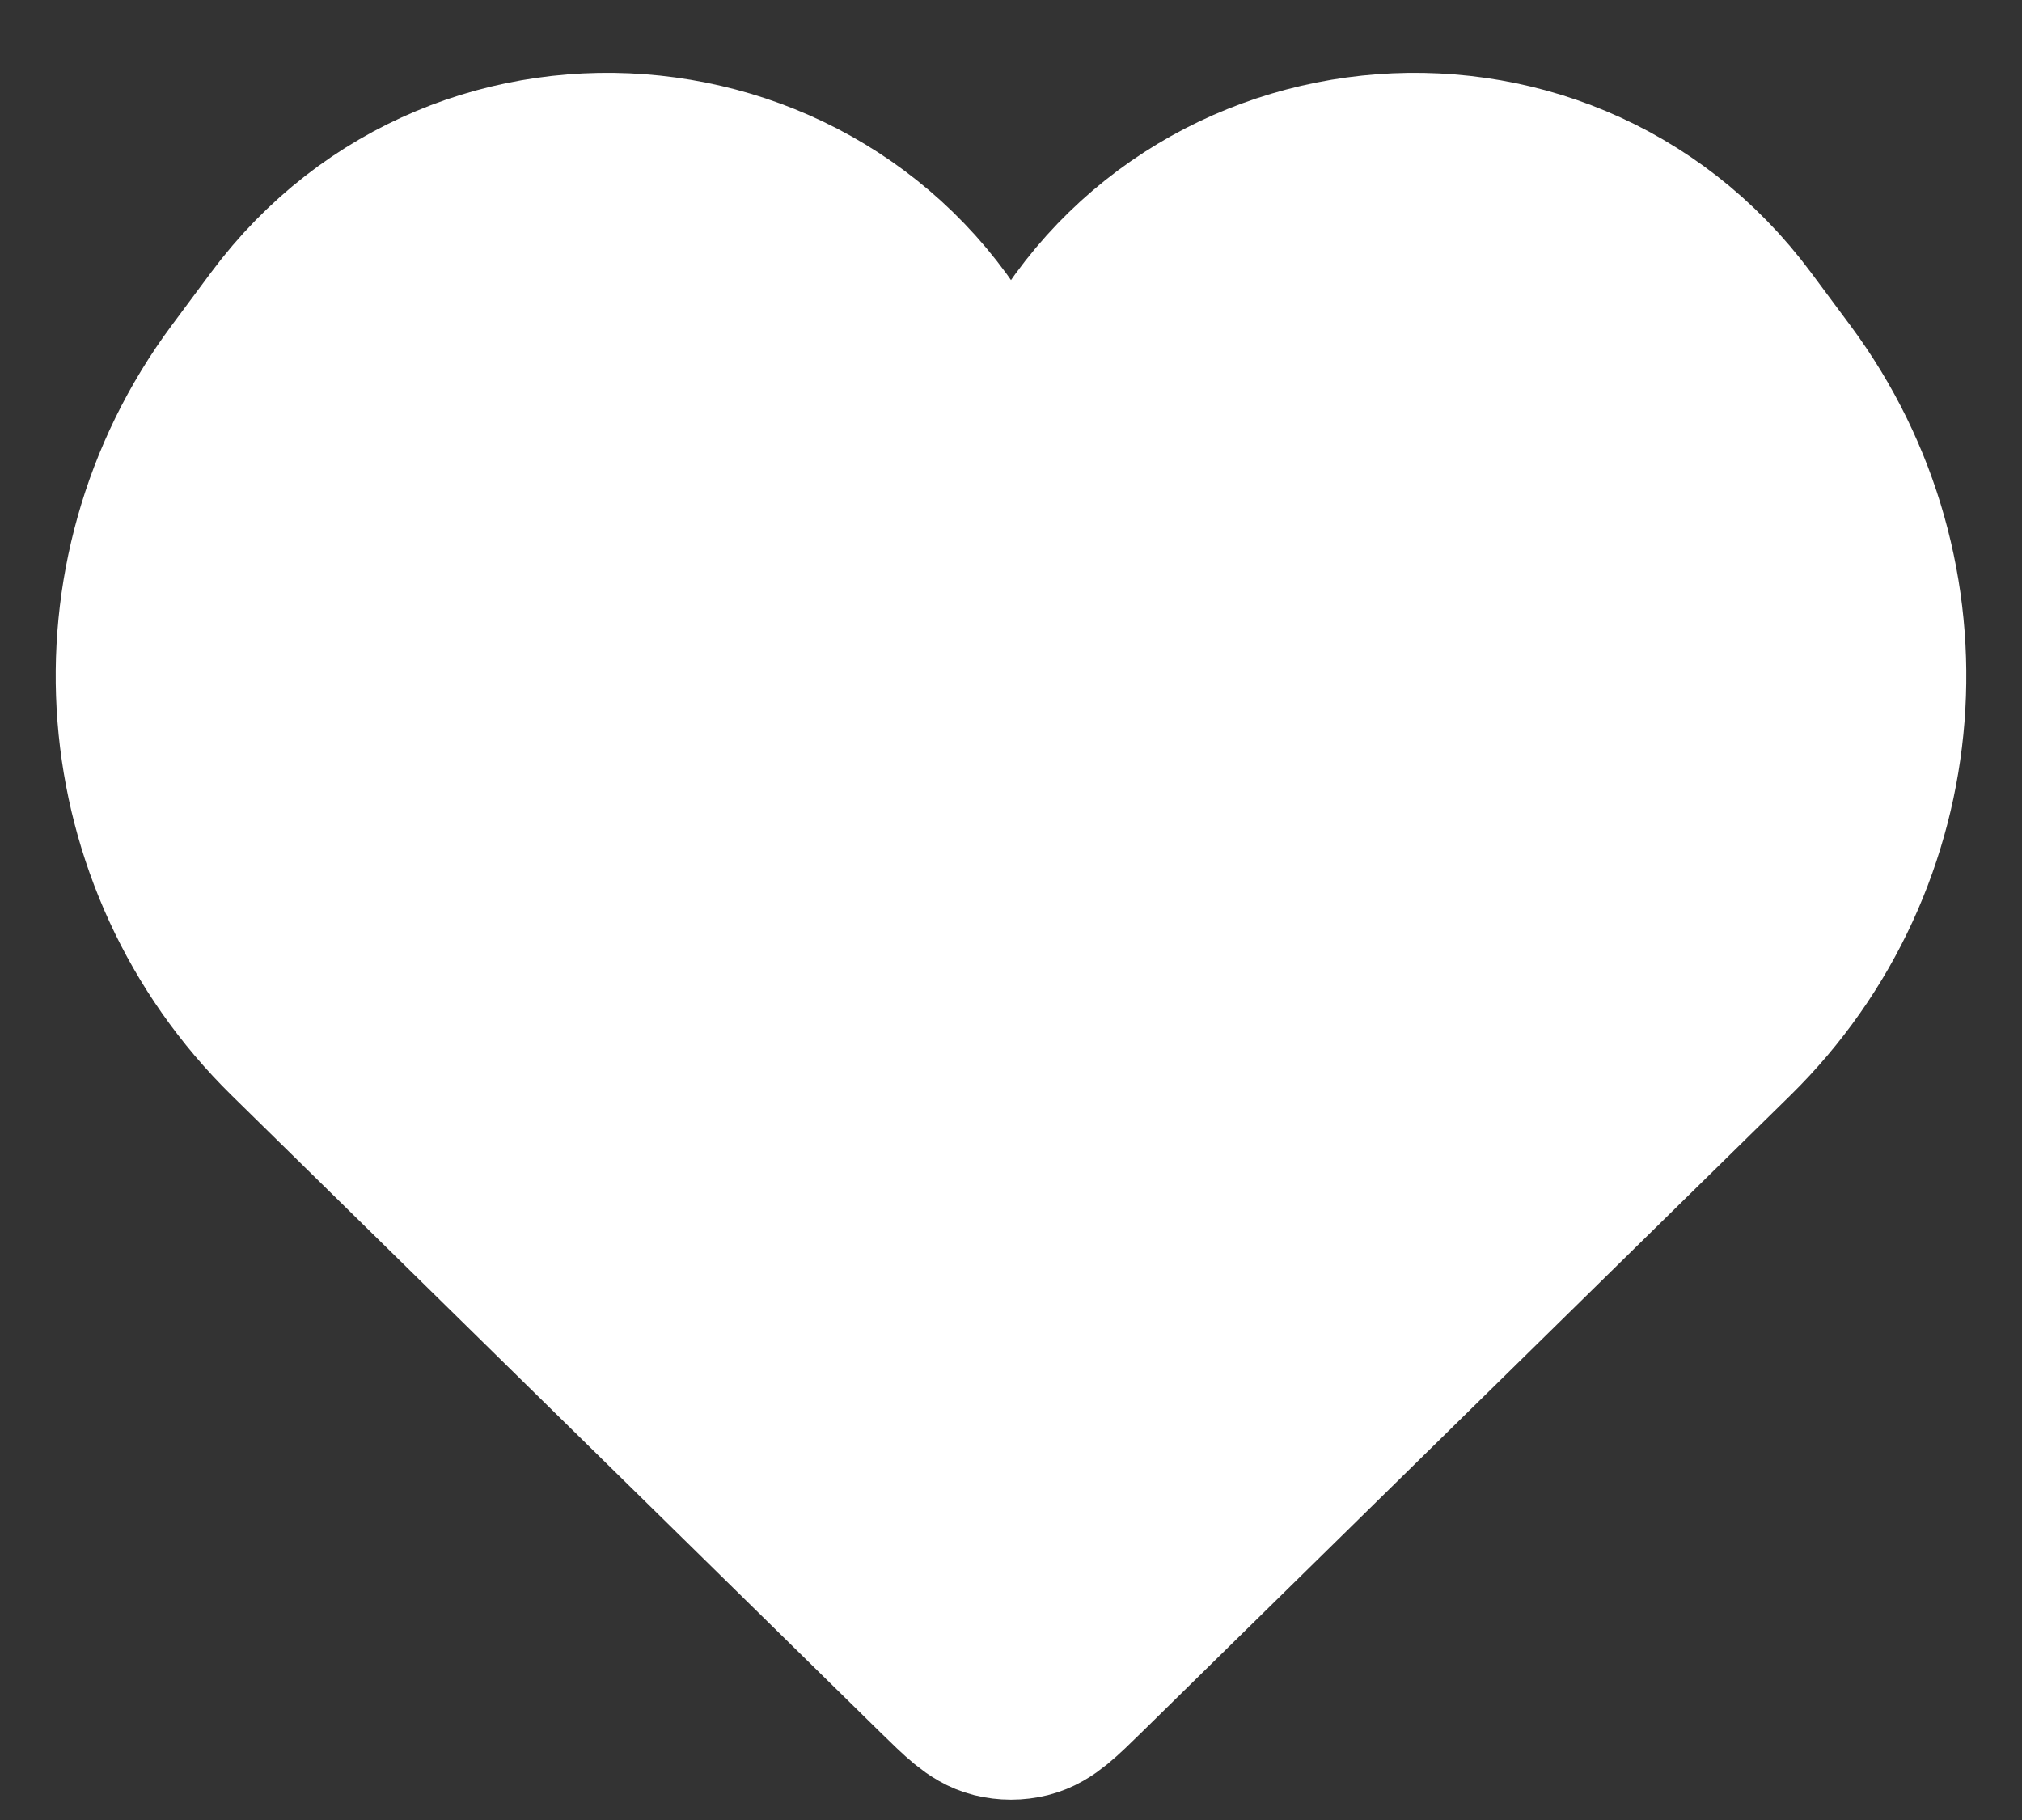 <svg width="20" height="18" viewBox="0 0 20 18" fill="none" xmlns="http://www.w3.org/2000/svg">
<rect x="0" y="0" width="20" height="18" fill="#333333" stroke="none"/>
<path d="M2.993 10.121L9.411 16.422C9.635 16.641 9.746 16.751 9.878 16.784C9.958 16.804 10.042 16.804 10.122 16.784C10.254 16.751 10.365 16.641 10.589 16.422L17.007 10.121C18.723 8.437 18.933 5.746 17.5 3.816L17.112 3.294C15.345 0.914 11.674 1.301 10.443 3.997C10.27 4.377 9.73 4.377 9.557 3.997C8.326 1.301 4.655 0.914 2.888 3.294L2.5 3.816C1.067 5.746 1.277 8.437 2.993 10.121Z" fill="white" stroke="white" stroke-width="2"/>
</svg>
